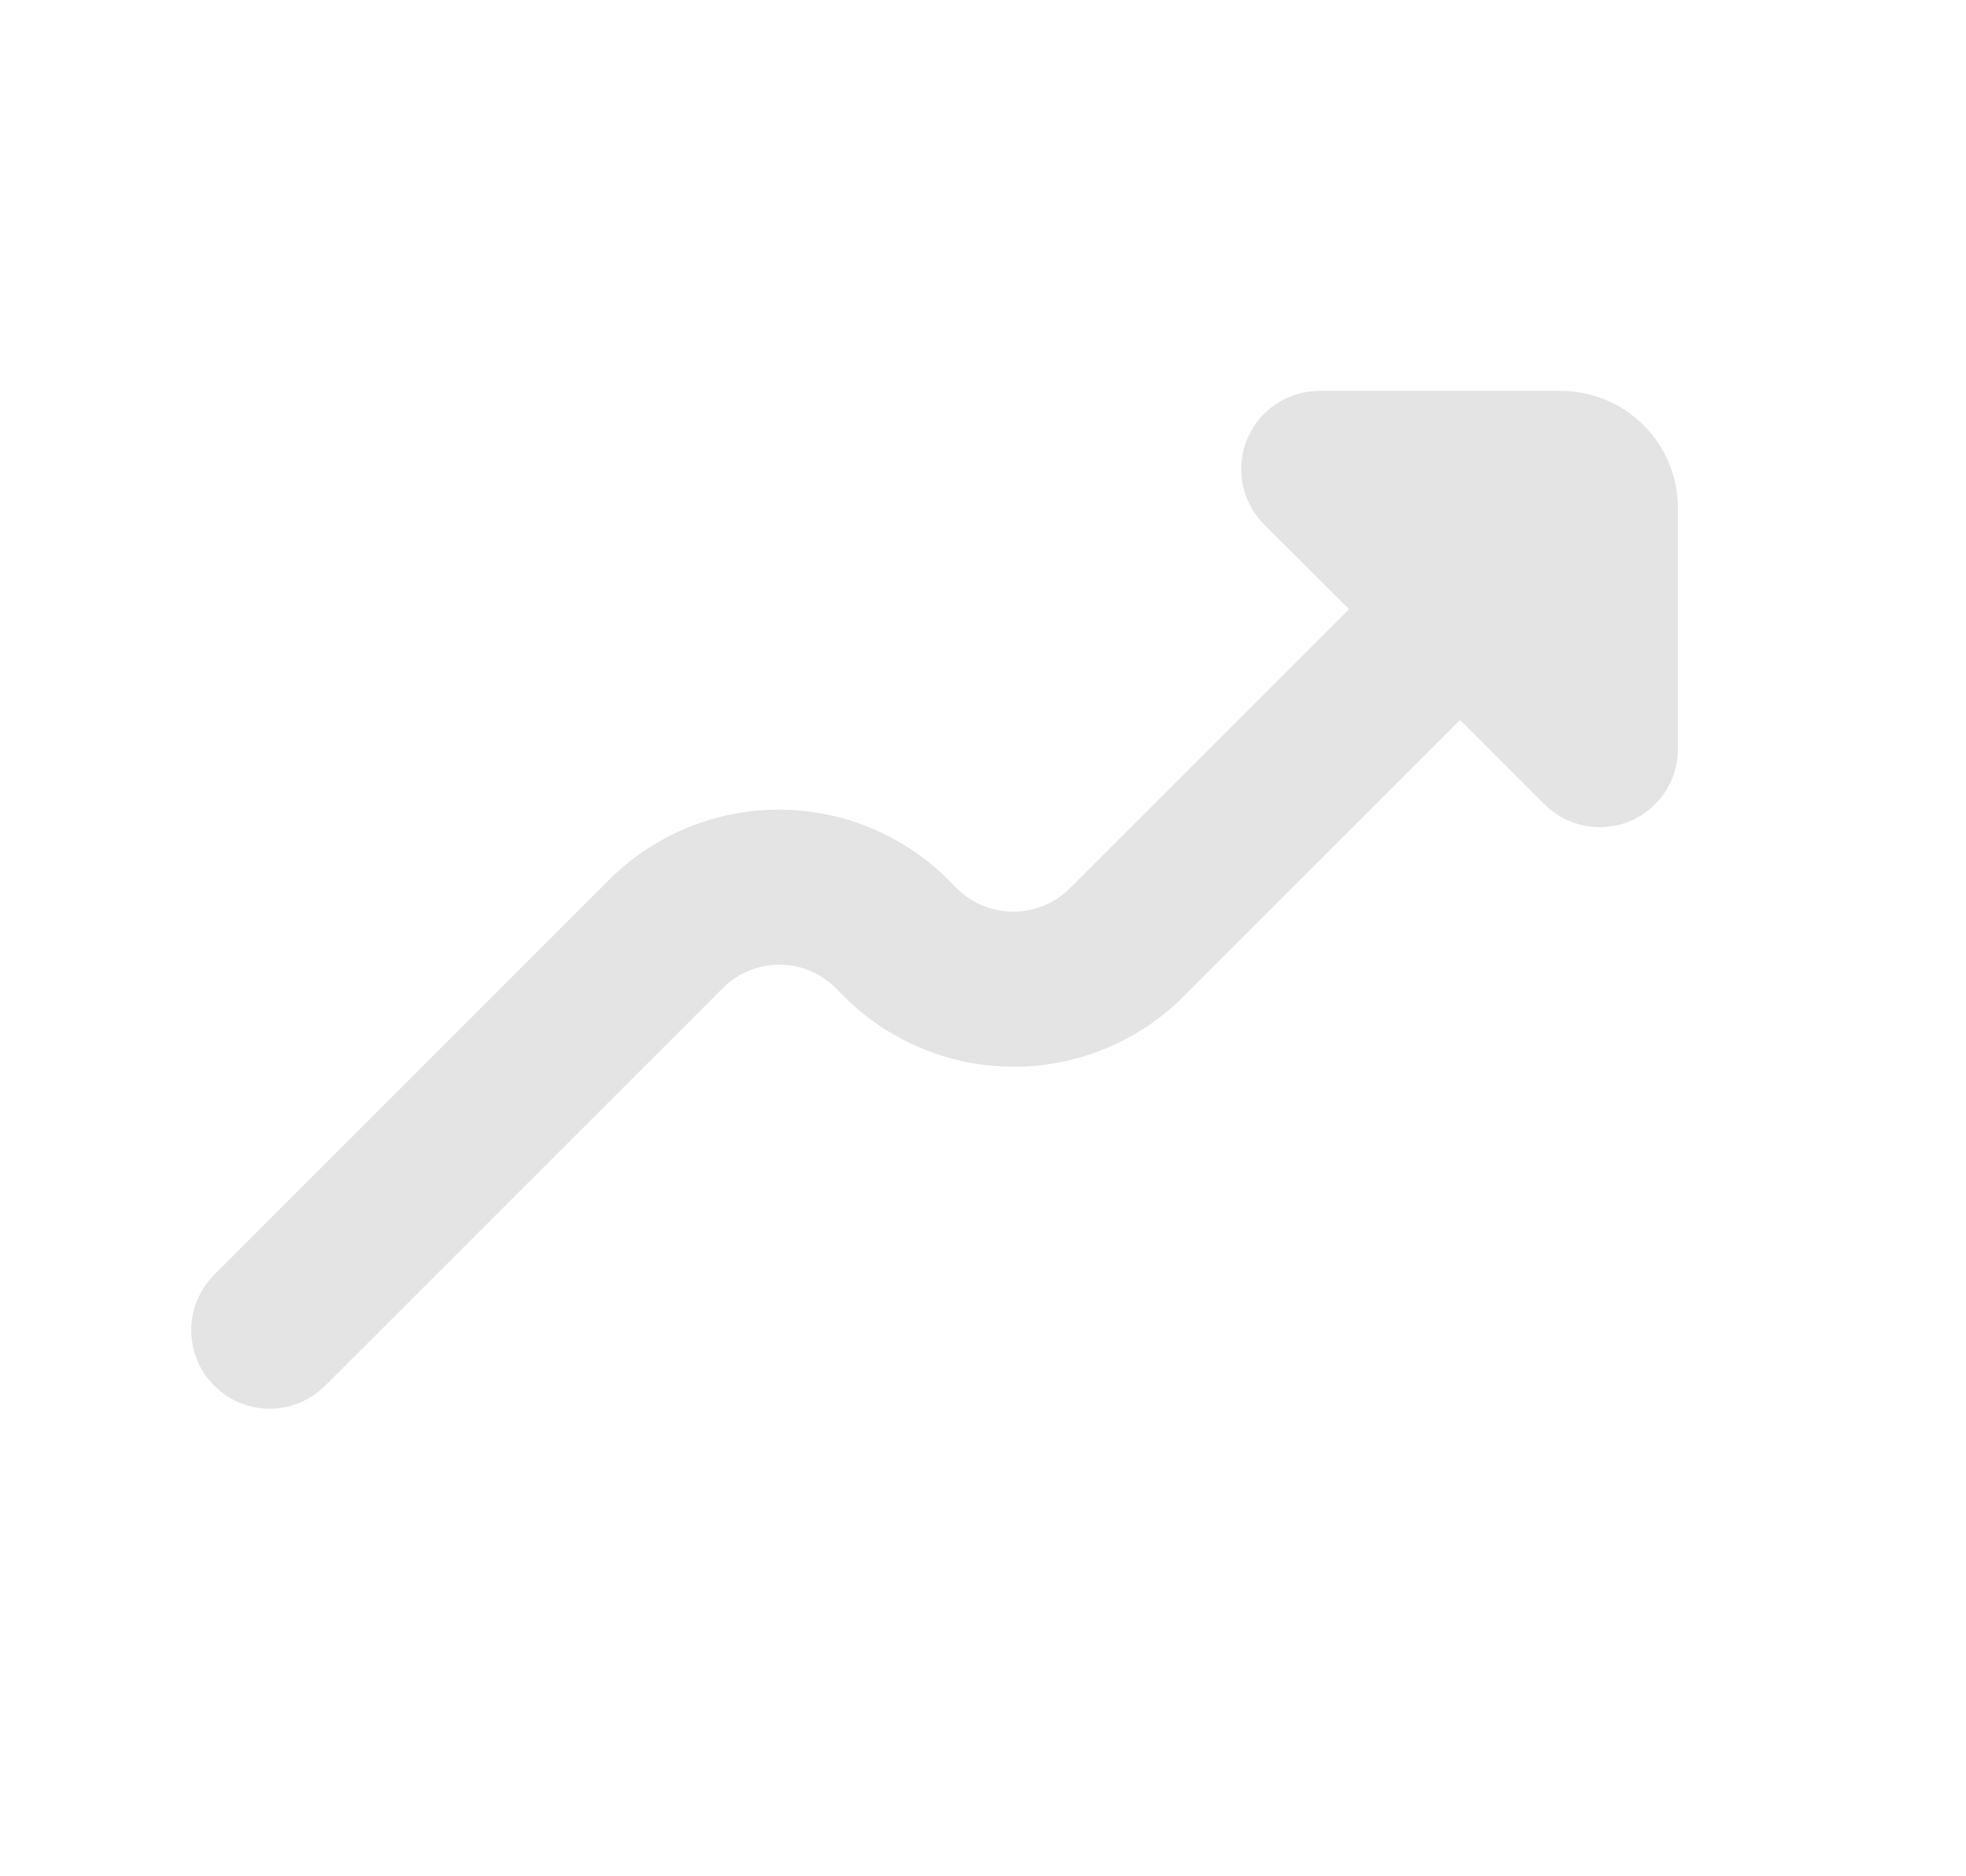 <svg width="22" height="21" viewBox="0 0 22 21" fill="none" xmlns="http://www.w3.org/2000/svg">
<path d="M17.464 4.375H14.764C14.591 4.375 14.422 4.426 14.278 4.523C14.134 4.619 14.022 4.755 13.956 4.915C13.89 5.075 13.872 5.251 13.906 5.421C13.94 5.59 14.023 5.746 14.145 5.869L15.096 6.819L11.958 9.956C11.791 10.115 11.569 10.204 11.339 10.204C11.108 10.204 10.886 10.115 10.72 9.956L10.571 9.806C10.071 9.328 9.406 9.062 8.715 9.062C8.023 9.062 7.358 9.328 6.858 9.806L2.396 14.269C2.232 14.434 2.139 14.657 2.14 14.89C2.14 15.123 2.233 15.346 2.398 15.51C2.563 15.675 2.786 15.767 3.019 15.767C3.252 15.766 3.475 15.673 3.639 15.508L8.102 11.046C8.268 10.886 8.49 10.797 8.721 10.797C8.952 10.797 9.173 10.886 9.34 11.046L9.489 11.196C9.989 11.673 10.654 11.939 11.345 11.939C12.036 11.939 12.701 11.673 13.201 11.196L16.339 8.058L17.289 9.008C17.412 9.128 17.568 9.21 17.736 9.242C17.905 9.275 18.08 9.257 18.239 9.191C18.397 9.125 18.533 9.013 18.629 8.87C18.724 8.728 18.776 8.56 18.777 8.388V5.688C18.777 5.339 18.639 5.006 18.392 4.759C18.146 4.513 17.812 4.375 17.464 4.375Z" fill="#E4E4E4"/>
</svg>
